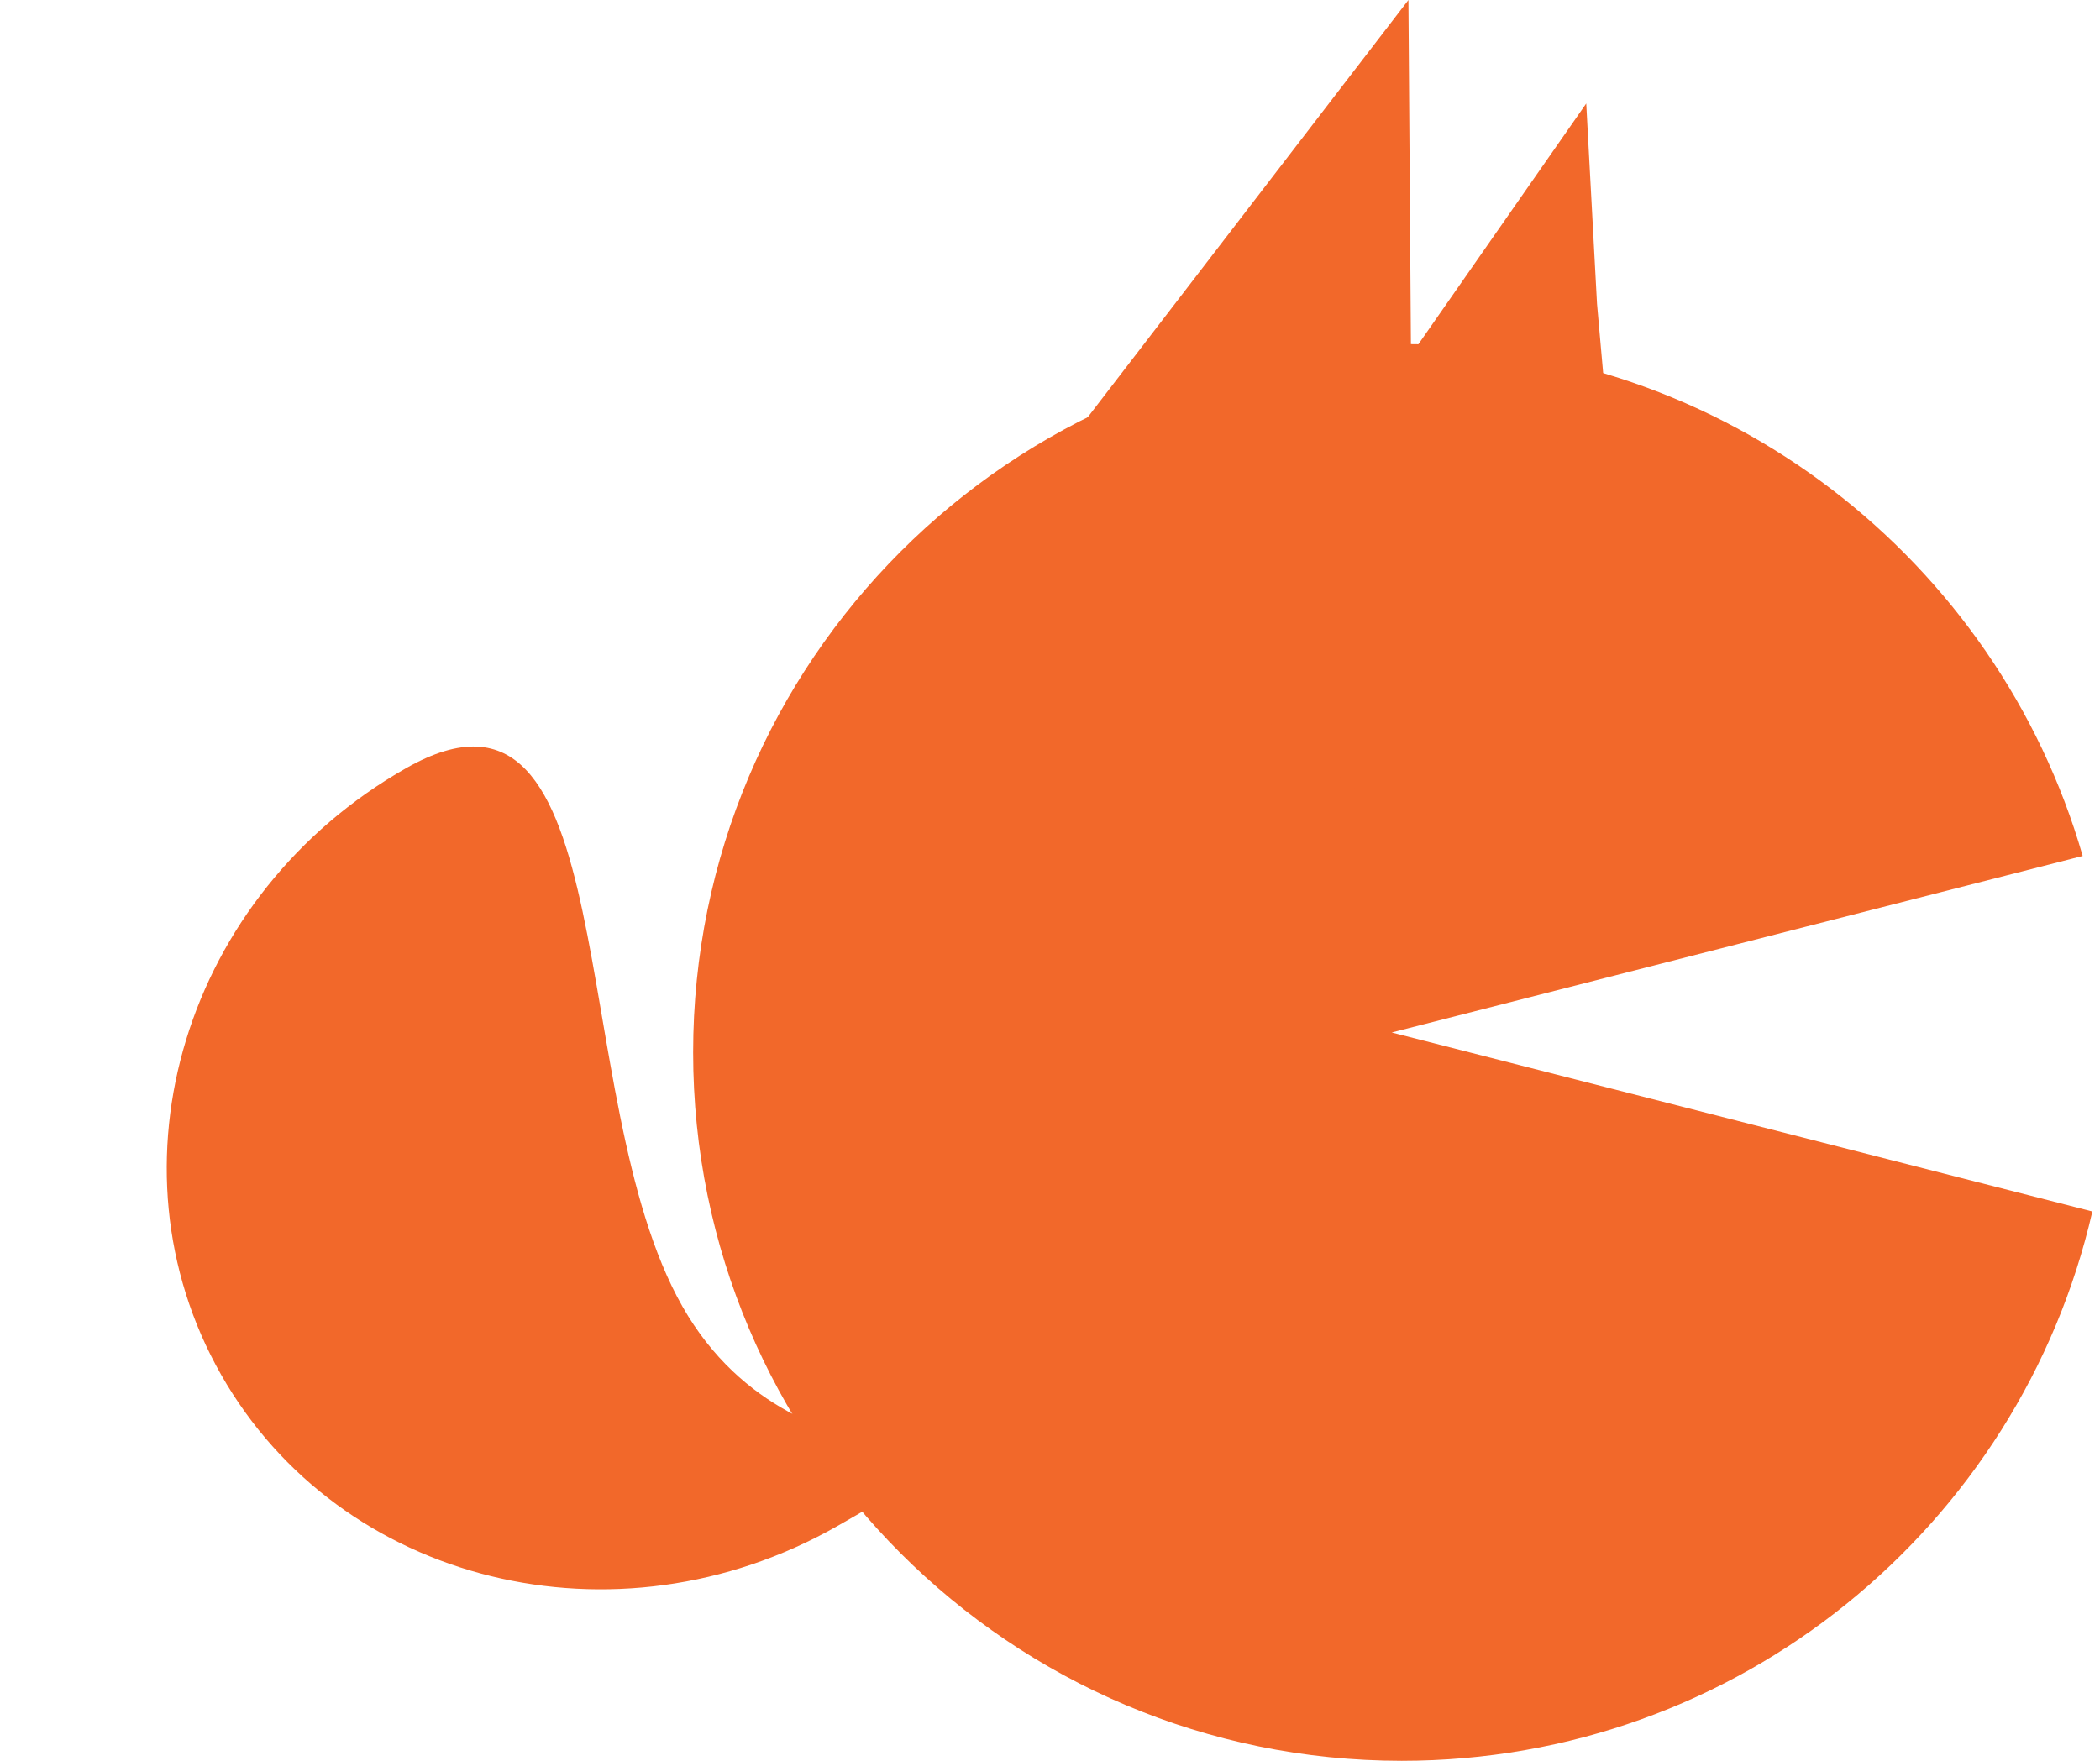 <svg width="248" height="208" viewBox="0 0 248 208" fill="none" xmlns="http://www.w3.org/2000/svg">
<path d="M80.584 154.315C94.631 179.047 124.96 165.46 98.838 180.297C72.717 195.133 40.154 187.112 26.107 162.38C12.059 137.648 21.847 105.572 47.969 90.735C74.09 75.899 66.536 129.583 80.584 154.315Z" fill="#F2682A"/>
<path fill-rule="evenodd" clip-rule="evenodd" d="M245.954 101.112L164.357 121.964L247.097 143.108C238.571 180.277 205.291 208 165.536 208C119.321 208 81.857 170.536 81.857 124.321C81.857 78.107 119.321 40.643 165.536 40.643C203.697 40.643 235.893 66.189 245.954 101.112Z" fill="#F2682A"/>
<path d="M166.328 0L166.712 52.962L168.672 99.761L119 61.593L166.328 0Z" fill="#F2682A"/>
<path d="M187.327 12.222L188.602 35.9L190.453 56.789L167.443 40.754L187.327 12.222Z" fill="#F2682A"/>
</svg>
